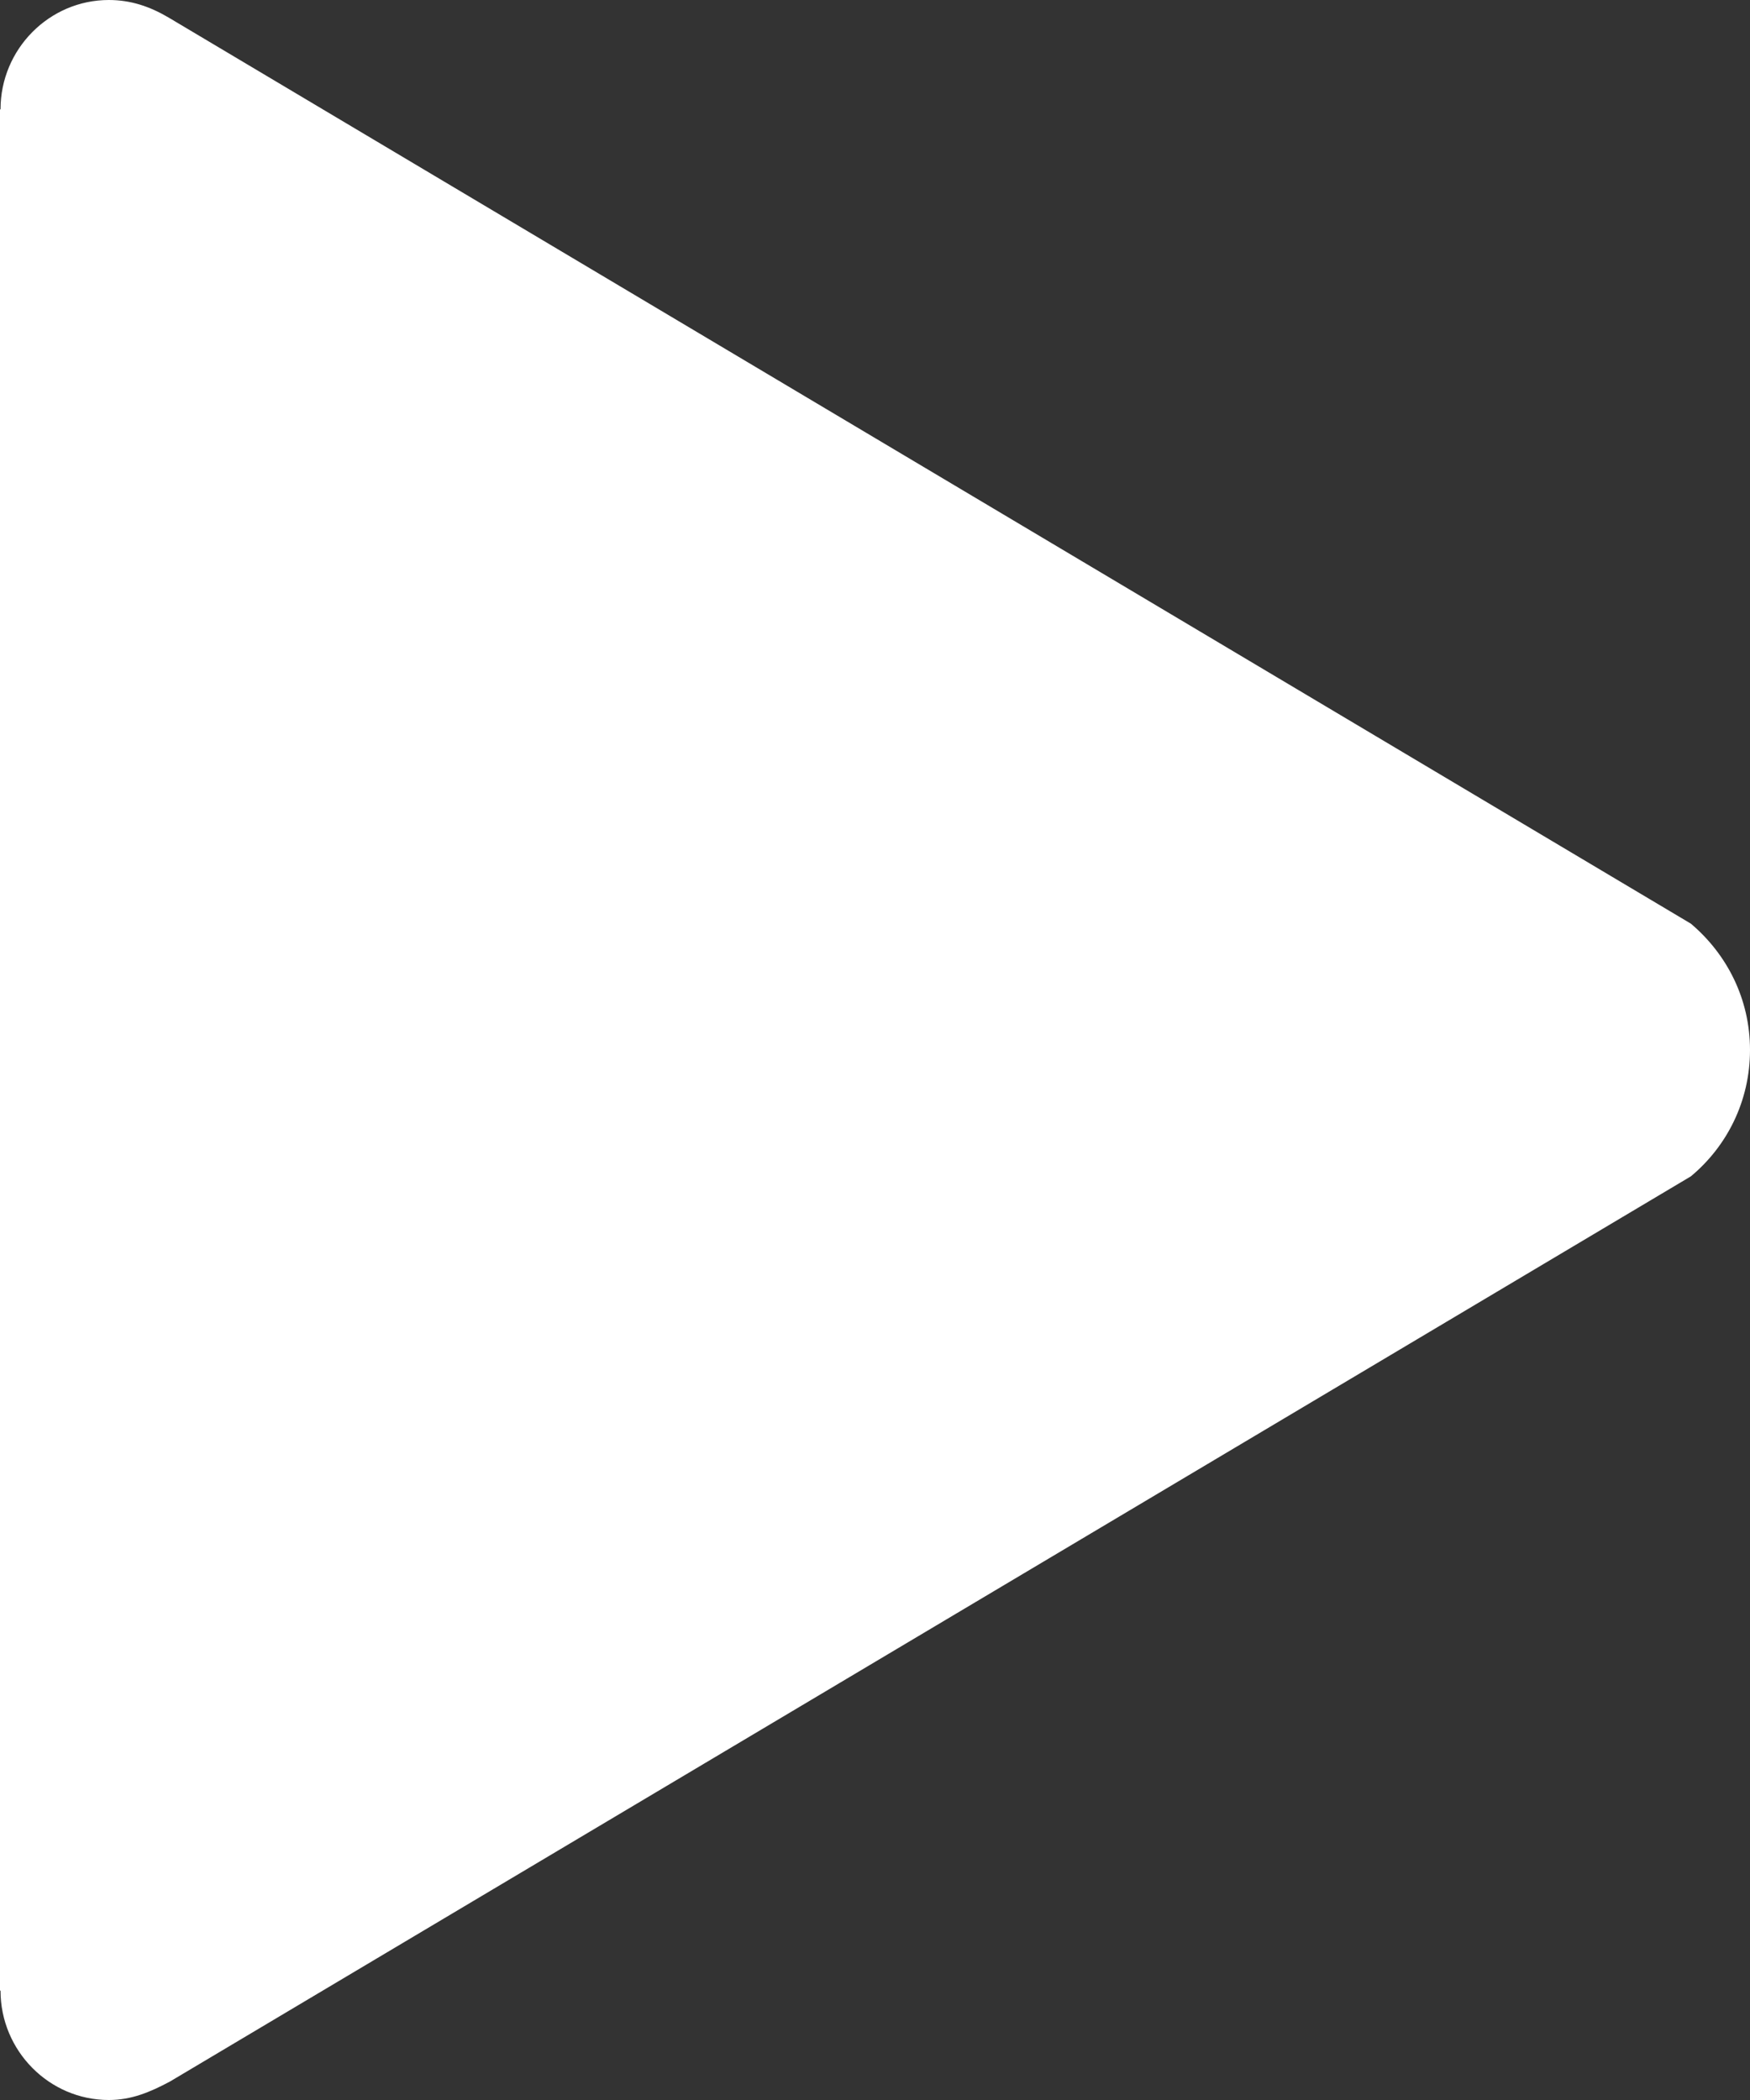 <svg width="10" height="12" viewBox="0 0 10 12" fill="none" xmlns="http://www.w3.org/2000/svg">
<rect x="0" y="0" width="10" height="12" fill="#333333" stroke="none"/>
<path d="M9.662 5.278L0.963 0.1C0.856 0.037 0.747 0 0.622 0C0.281 0 0.003 0.281 0.003 0.625H0V11.375H0.003C0.003 11.719 0.281 12 0.622 12C0.75 12 0.856 11.956 0.972 11.894L9.662 6.722C9.869 6.55 10 6.291 10 6C10 5.709 9.869 5.453 9.662 5.278Z" fill="white"/>
</svg>
